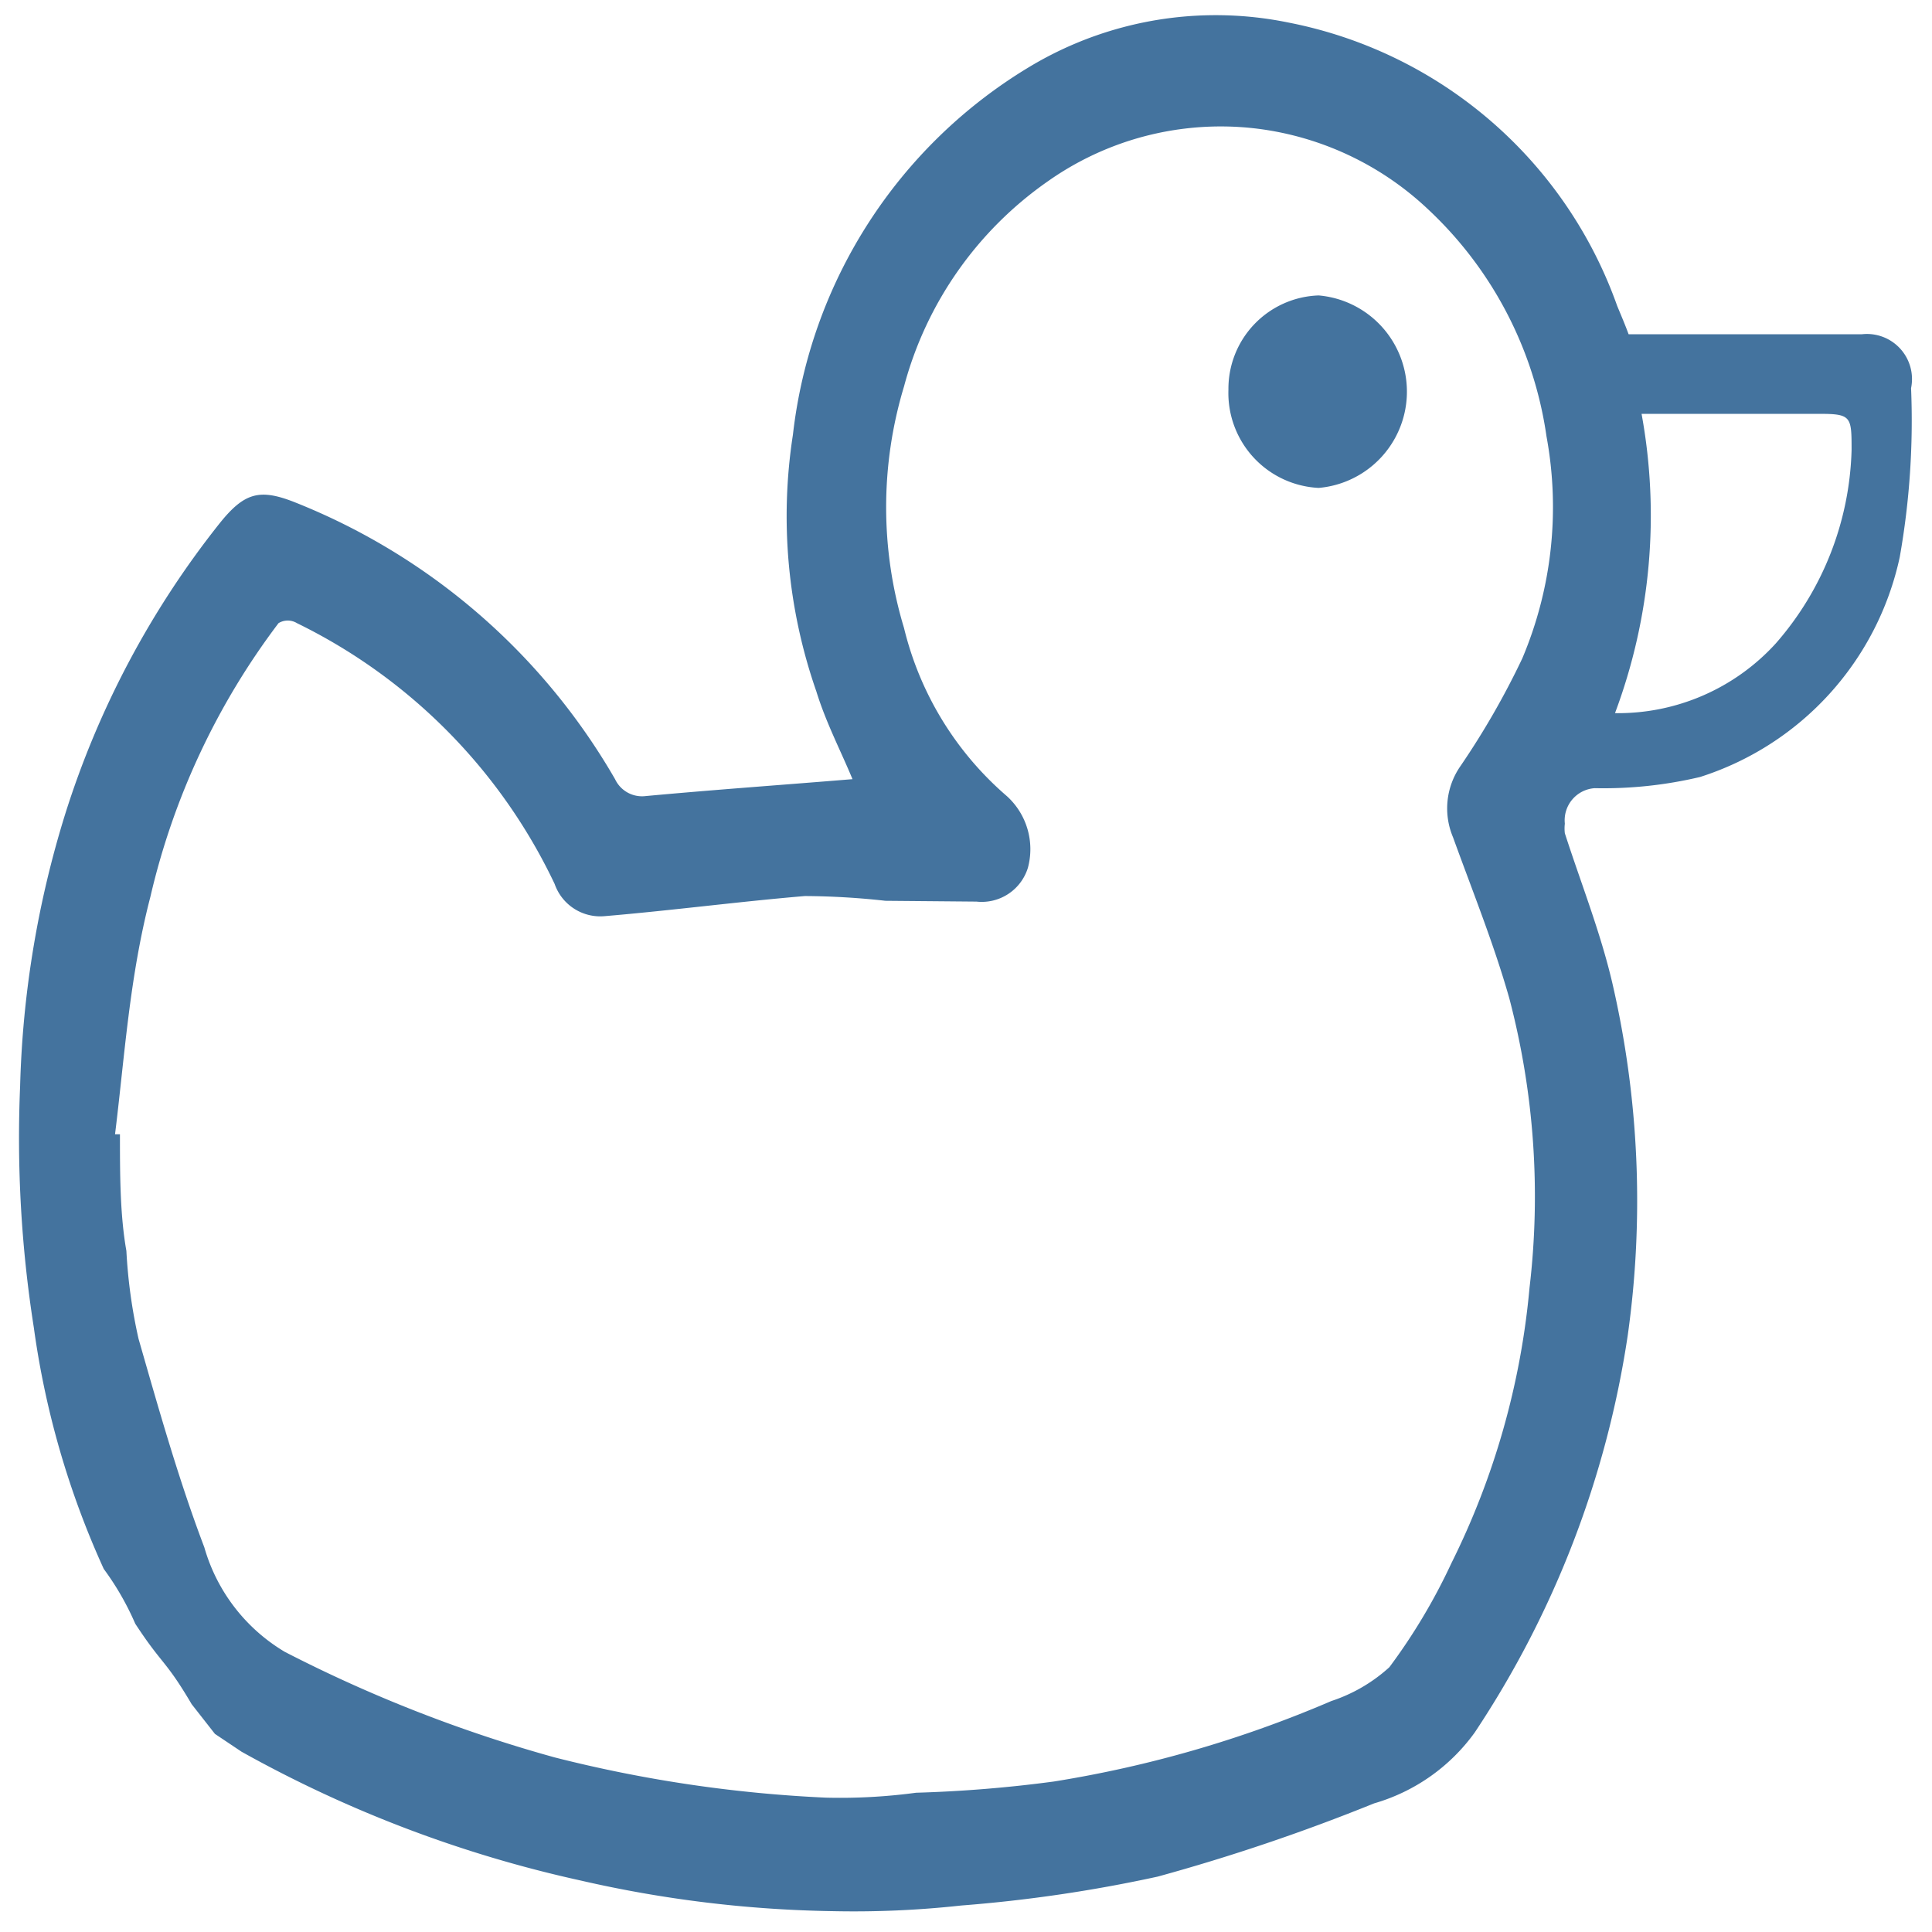 <?xml version="1.0" encoding="UTF-8" standalone="no"?>
<svg
   id="Livello_1"
   data-name="Livello 1"
   viewBox="0 0 24 24"
   version="1.1"
   width="24"
   height="24"
   xmlns="http://www.w3.org/2000/svg"
   xmlns:svg="http://www.w3.org/2000/svg">
  <path id="Colore_riempimento_1" fill="#44739e" data-name="Colore riempimento 1" class="cls-1"
     d="m 15.174,0.189 a 4.49,4.49 0 0 0 -2.385,0.641 6.14,6.14 0 0 0 -2.939,4.57 6.61,6.61 0 0 0 0.291,3.189 c 0.12,0.39 0.309,0.75 0.449,1.09 C 9.73,9.75 8.86,9.811 8,9.891 a 0.37,0.37 0 0 1 -0.359,-0.211 8,8 0 0 0 -4,-3.449 C 3.221,6.07 3.031,6.12 2.721,6.51 A 11.21,11.21 0 0 0 0.811,10.109 12.46,12.46 0 0 0 0.25,13.49 a 15.17,15.17 0 0 0 0.17,3 10.74,10.74 0 0 0 0.869,3 3.46,3.46 0 0 1 0.391,0.68 c 0.34,0.52 0.371,0.44 0.701,1 L 2.67,21.539 3,21.76 a 15.44,15.44 0 0 0 4.211,1.6 15,15 0 0 0 3.129,0.381 12.24,12.24 0 0 0 1.6,-0.07 17.93,17.93 0 0 0 2.441,-0.359 24.32,24.32 0 0 0 2.689,-0.91 2.34,2.34 0 0 0 1.25,-0.881 12.14,12.14 0 0 0 1.9,-4.93 12,12 0 0 0 -0.191,-4.379 c -0.15,-0.64 -0.39,-1.241 -0.59,-1.861 a 0.5,0.5 0 0 1 0,-0.119 0.4,0.4 0 0 1 0.371,-0.441 5.21,5.21 0 0 0 1.309,-0.139 3.68,3.68 0 0 0 2.48,-2.73 9.72,9.72 0 0 0 0.141,-2.1 0.56,0.56 0 0 0 -0.609,-0.67 h -2.9 c -0.04,-0.11 -0.091,-0.23 -0.141,-0.35 A 5.44,5.44 0 0 0 16,0.279 4.49,4.49 0 0 0 15.174,0.189 Z M 14.715,1.598 a 3.72,3.72 0 0 1 0.916,0.002 3.77,3.77 0 0 1 2.109,1 4.79,4.79 0 0 1 1.471,2.82 4.83,4.83 0 0 1 -0.301,2.76 9.89,9.89 0 0 1 -0.77,1.34 0.92,0.92 0 0 0 -0.09,0.881 c 0.25,0.69 0.509,1.33 0.699,2 A 9.68,9.68 0 0 1 19,16 a 9.61,9.61 0 0 1 -0.971,3.42 7.33,7.33 0 0 1 -0.77,1.291 2,2 0 0 1 -0.721,0.42 14.54,14.54 0 0 1 -3.449,1 16.42,16.42 0 0 1 -1.709,0.139 7.07,7.07 0 0 1 -1.121,0.061 16.73,16.73 0 0 1 -3.369,-0.5 17.51,17.51 0 0 1 -3.352,-1.311 2.22,2.22 0 0 1 -1,-1.299 C 2.219,18.381 1.971,17.501 1.721,16.631 A 6.5,6.5 0 0 1 1.57,15.539 c -0.08,-0.45 -0.08,-0.959 -0.08,-1.449 h -0.061 c 0.12,-0.97 0.179,-1.949 0.439,-2.949 a 9,9 0 0 1 1.592,-3.4 0.22,0.22 0 0 1 0.229,0 6.89,6.89 0 0 1 3.201,3.24 0.6,0.6 0 0 0 0.619,0.4 c 0.83,-0.07 1.66,-0.18 2.49,-0.25 a 9.42,9.42 0 0 1 1,0.059 l 1.131,0.01 a 0.6,0.6 0 0 0 0.639,-0.42 0.89,0.89 0 0 0 -0.26,-0.889 4,4 0 0 1 -1.279,-2.09 5.18,5.18 0 0 1 0,-3 A 4.53,4.53 0 0 1 13.02,2.25 3.72,3.72 0 0 1 14.715,1.598 Z m 1.666,2.072 a 1.16,1.16 0 0 0 -1.121,1.17 1.18,1.18 0 0 0 1.121,1.221 1.2,1.2 0 0 0 0,-2.391 z m 4.01,1.471 h 2.219 c 0.39,0 0.391,0.039 0.391,0.449 a 3.8,3.8 0 0 1 -0.939,2.4 2.65,2.65 0 0 1 -2,0.869 7,7 0 0 0 0.33,-3.719 z" />
</svg>
